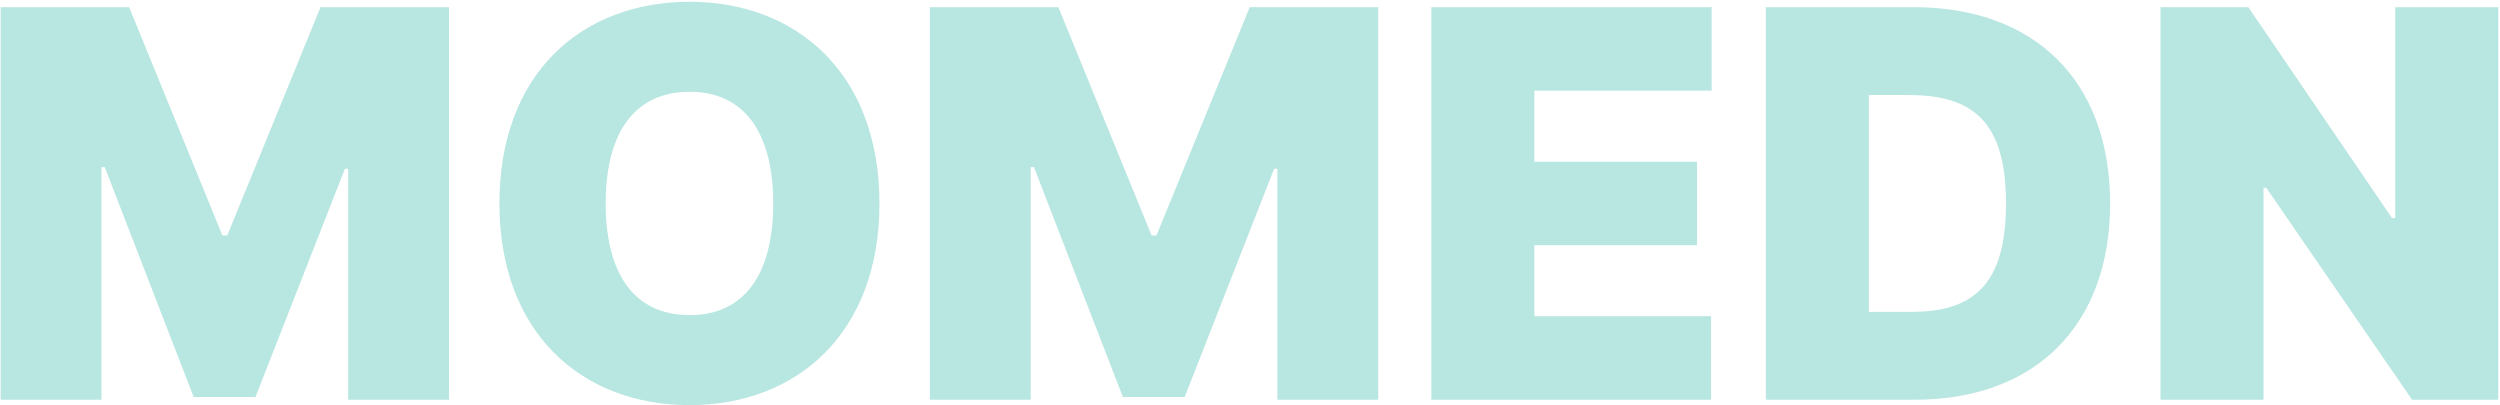<svg width="1351" height="219" viewBox="0 0 1351 219" fill="none" xmlns="http://www.w3.org/2000/svg">
<path d="M0.355 3.891H69.789L120.18 127.23H122.816L173.207 3.891H242.641V216H188.148V91.195H186.391L138.051 214.535H104.652L56.605 90.316H54.848V216H0.355V3.891ZM475.258 109.945C475.258 180.551 430.141 218.93 372.719 218.93C314.711 218.93 269.887 180.258 269.887 109.945C269.887 39.34 314.711 0.961 372.719 0.961C430.141 0.961 475.258 39.34 475.258 109.945ZM417.836 109.945C417.836 70.981 401.723 49.594 372.719 49.594C343.422 49.594 327.309 70.981 327.309 109.945C327.309 148.91 343.422 170.297 372.719 170.297C401.723 170.297 417.836 148.91 417.836 109.945ZM502.504 3.891H571.938L622.328 127.23H624.965L675.355 3.891H744.789V216H690.297V91.195H688.539L640.199 214.535H606.801L558.754 90.316H556.996V216H502.504V3.891ZM773.5 216V3.891H924.965V49.008H829.164V87.387H917.055V132.504H829.164V170.883H924.672V216H773.5ZM1034.83 216H954.262V3.891H1034.24C1099.57 3.891 1140.3 43.734 1140.3 109.945C1140.3 176.156 1099.57 216 1034.83 216ZM1009.93 168.539H1032.78C1065.59 168.539 1084.05 154.77 1084.05 109.945C1084.05 65.121 1065.59 51.352 1031.31 51.352H1009.93V168.539ZM1350.06 3.891V216H1303.48L1224.67 101.449H1223.21V216H1167.54V3.891H1215L1292.64 117.855H1294.4V3.891H1350.06Z" fill="#B8E6E1"/>
</svg>
